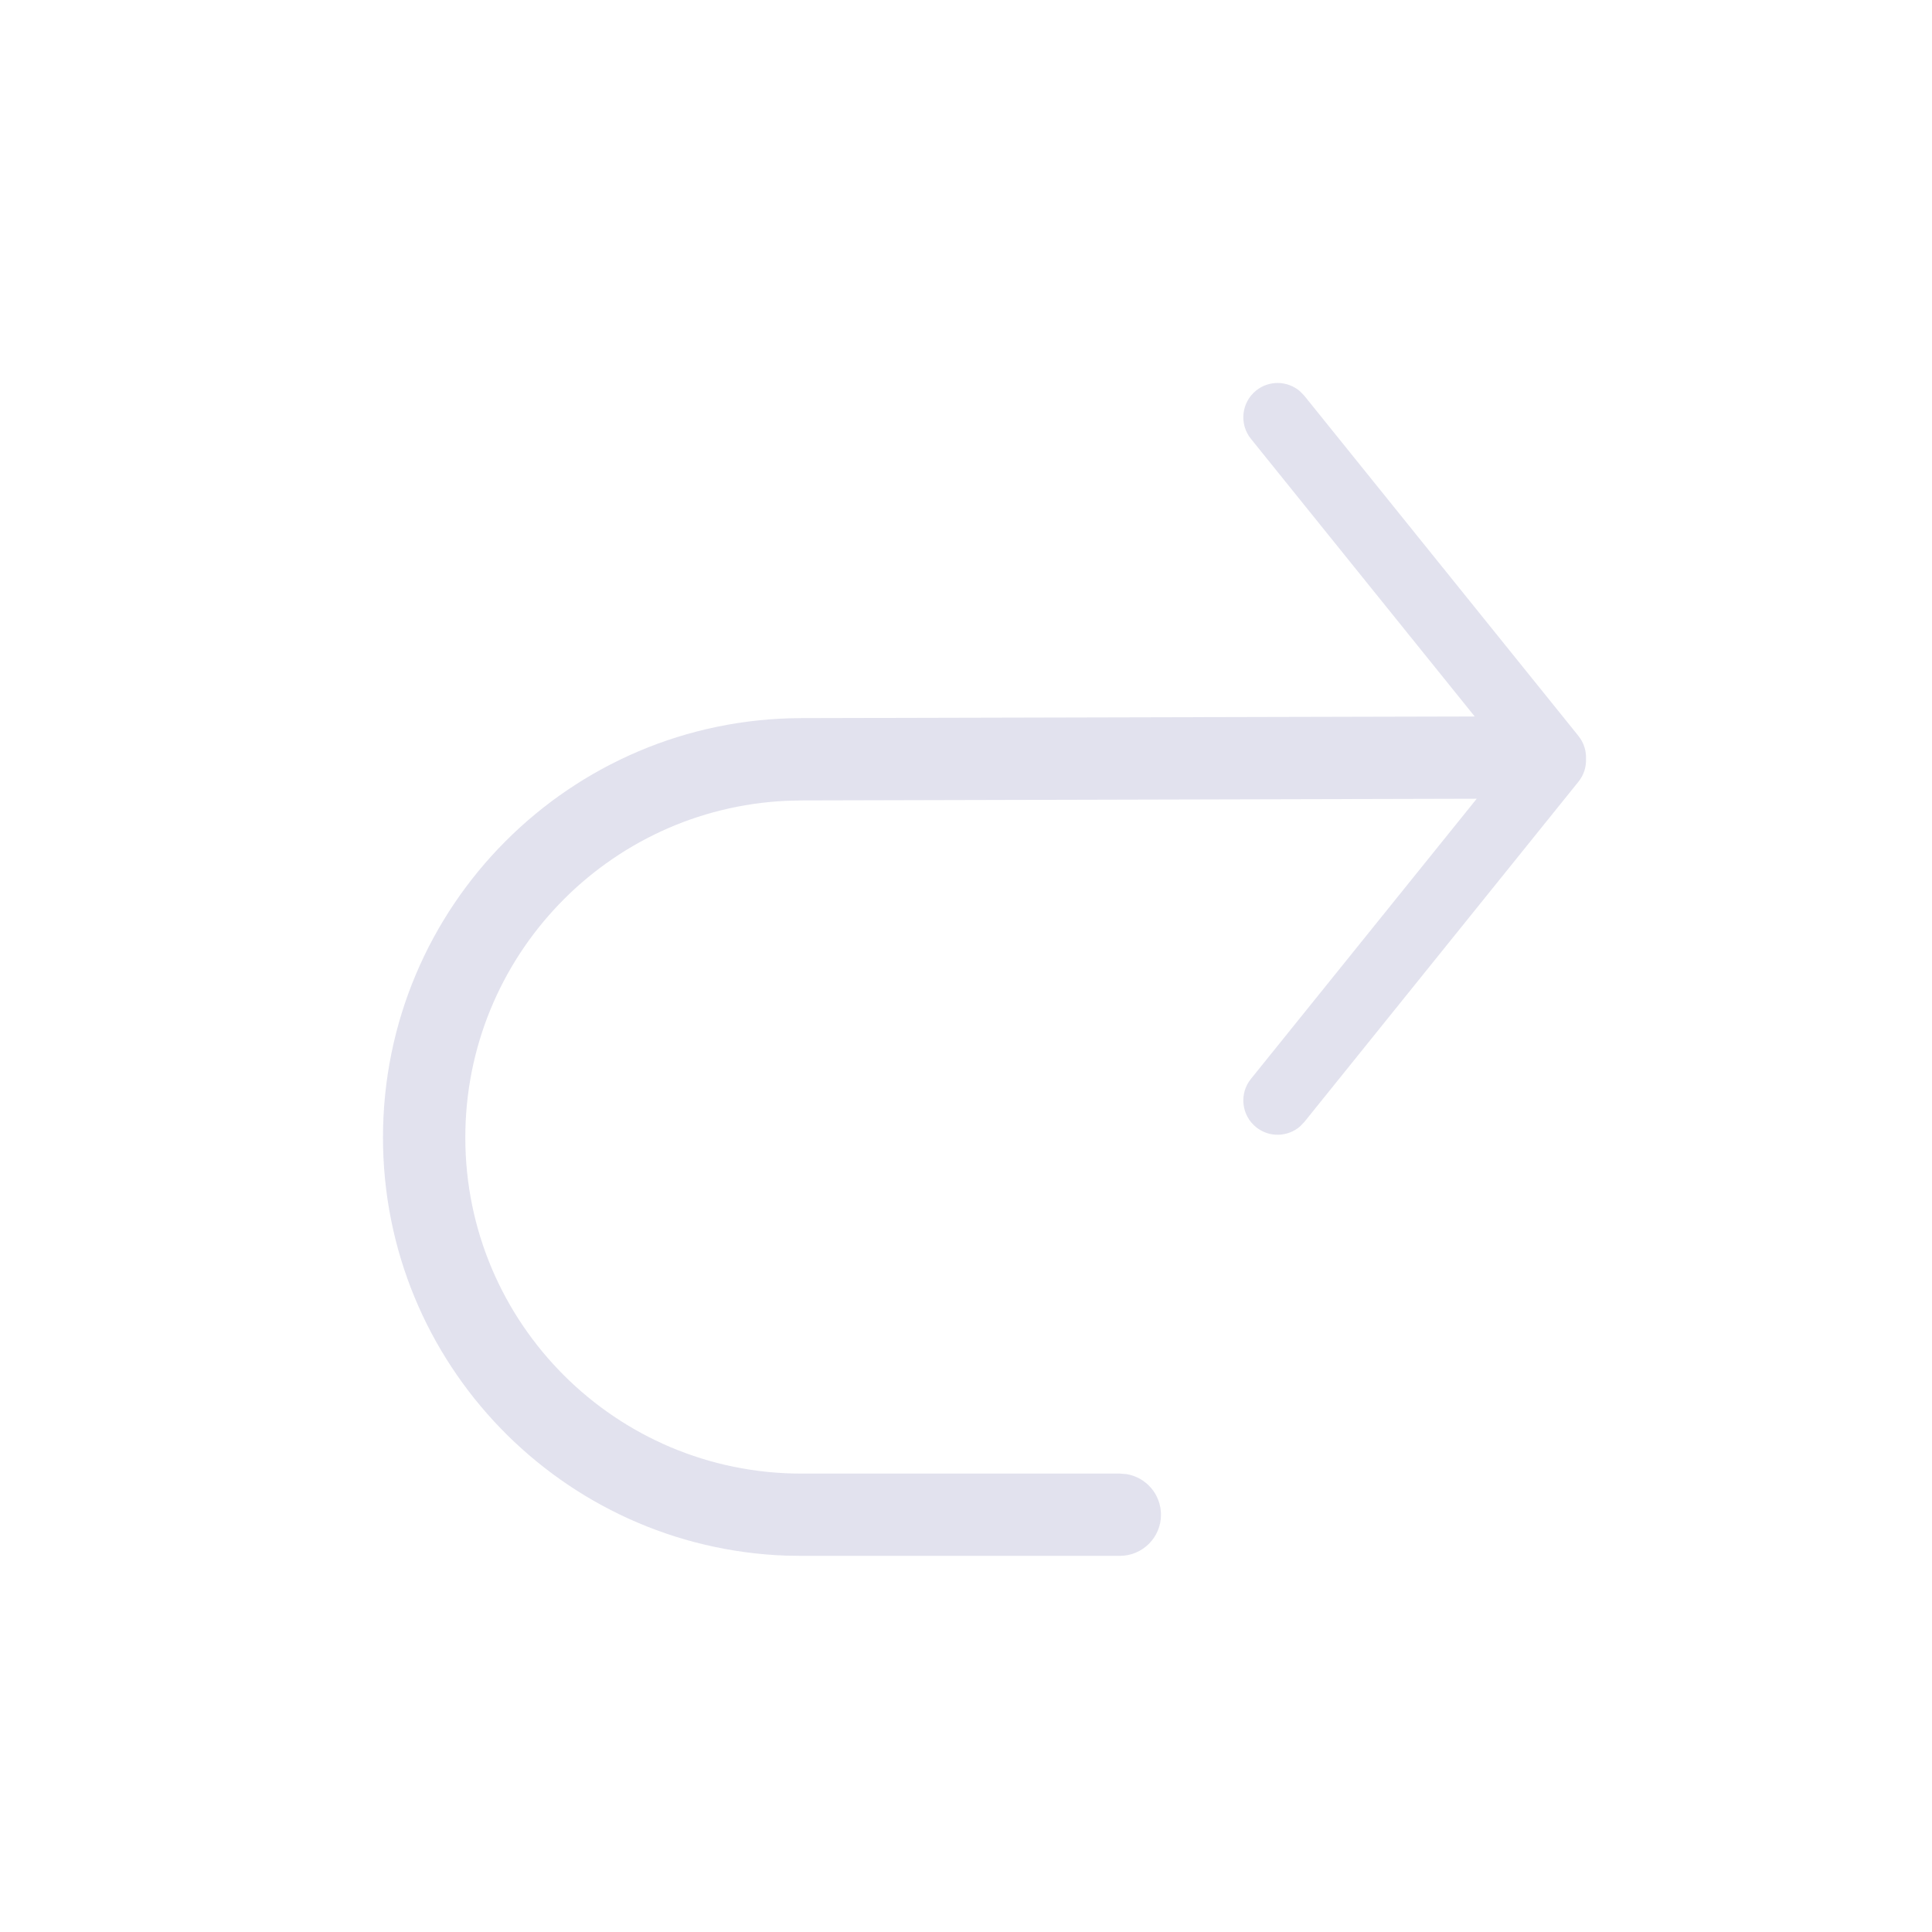 <?xml version="1.0" encoding="UTF-8"?>
<svg width="26px" height="26px" viewBox="0 0 26 26" version="1.1" xmlns="http://www.w3.org/2000/svg" xmlns:xlink="http://www.w3.org/1999/xlink">
    <title>返回下一步</title>
    <g id="V2.0.0_PC端小班课" stroke="none" stroke-width="1" fill="none" fill-rule="evenodd">
        <g id="（老师）小班课-默认" transform="translate(-14, -592)">
            <g id="编组-12" transform="translate(10, 222)">
                <g id="返回下一步" transform="translate(4, 370)">
                    <rect id="矩形" x="0" y="0" width="26" height="26"></rect>
                    <path d="M9.003,5.266 C9.168,5.123 9.418,5.114 9.594,5.256 C9.792,5.416 9.824,5.706 9.664,5.905 L9.664,5.905 L6.652,9.642 L15.715,9.664 C18.826,9.672 21.344,12.196 21.344,15.308 C21.344,18.348 18.934,20.826 15.92,20.935 L15.713,20.938 L11.428,20.938 C11.122,20.938 10.874,20.69 10.874,20.385 C10.874,20.109 11.075,19.881 11.338,19.838 L11.428,19.831 L15.713,19.831 C18.211,19.831 20.236,17.806 20.236,15.308 C20.236,12.875 18.321,10.888 15.914,10.777 L15.712,10.772 L6.625,10.749 L9.664,14.52 C9.824,14.718 9.792,15.009 9.594,15.169 C9.418,15.311 9.168,15.302 9.003,15.159 L8.945,15.099 L5.256,10.52 C5.183,10.43 5.15,10.32 5.154,10.212 C5.15,10.105 5.183,9.995 5.256,9.904 L5.256,9.904 L8.945,5.326 Z" id="形状结合" fill="#E2E2EE" fill-rule="nonzero" transform="translate(13.249, 13.046) scale(-1, 1) translate(-13.249, -13.046) "></path>
                </g>
            </g>
        </g>
    </g>
</svg>